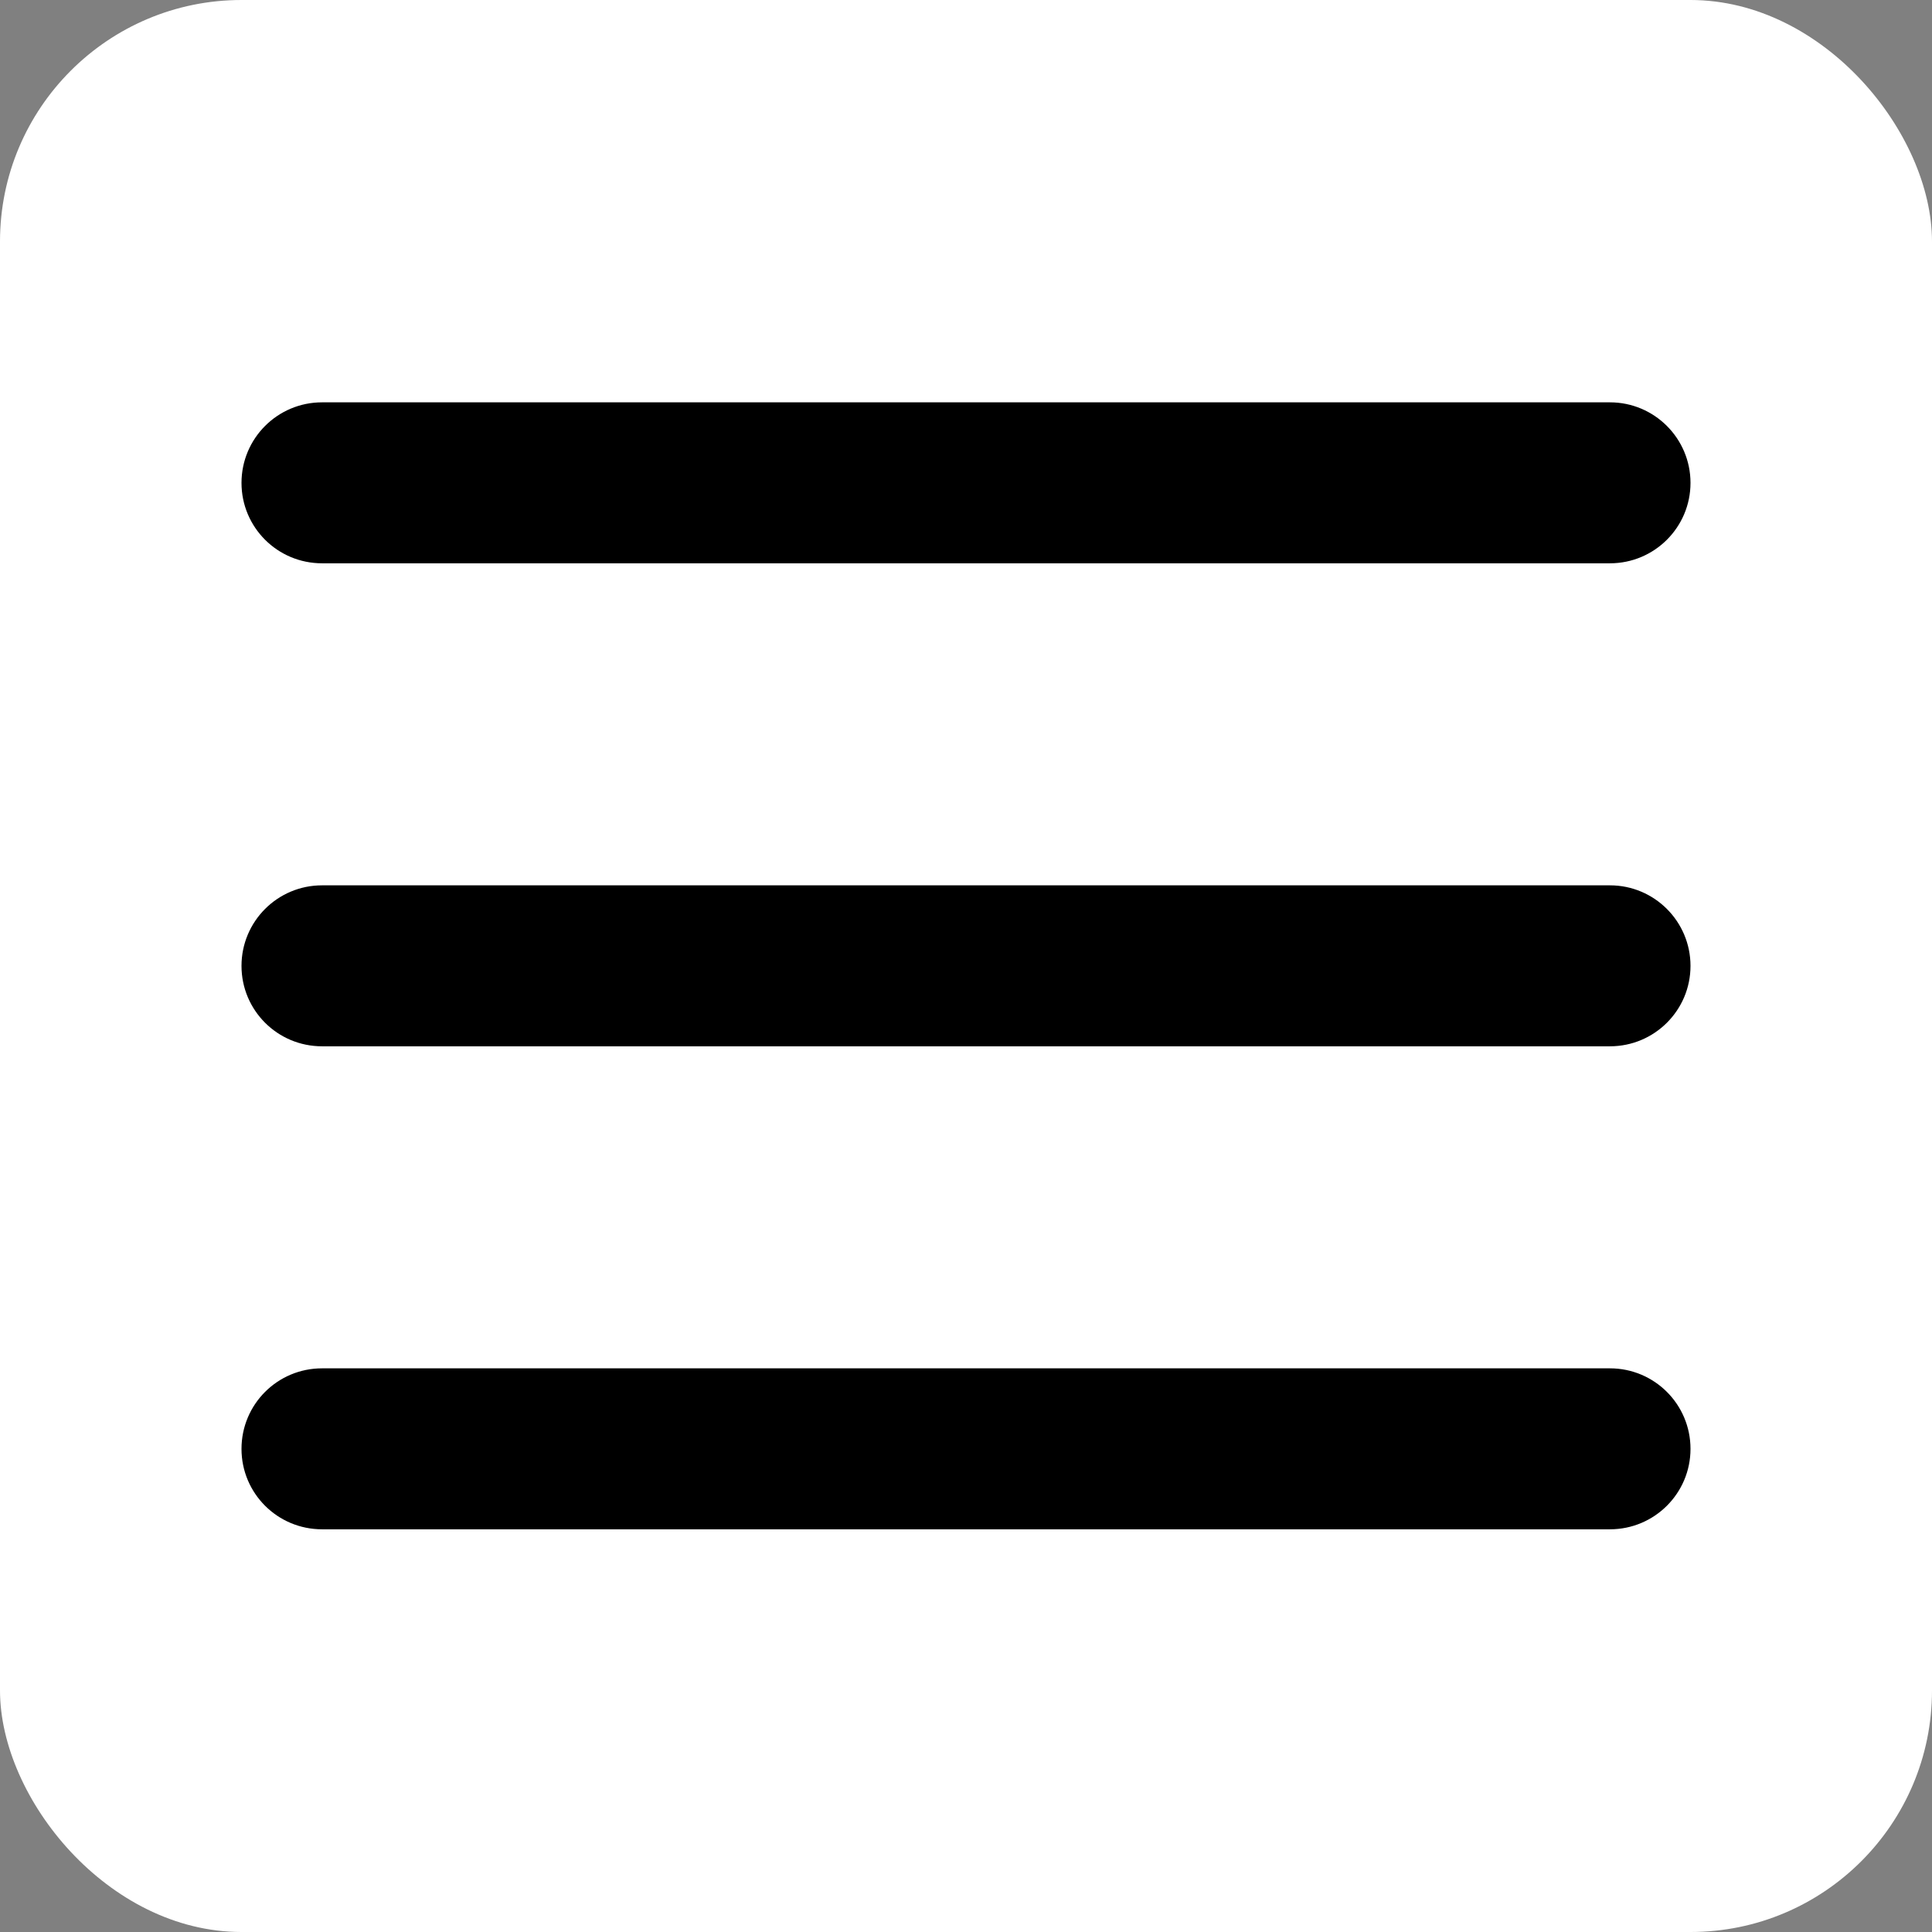 <svg width="16" height="16" viewBox="0 0 16 16" fill="none" xmlns="http://www.w3.org/2000/svg">
<rect x="0" y="0" width="16" height="16" fill="#808080" stroke="none"/>
<rect width="16" height="16" rx="2" fill="white"/>
<path fill-rule="evenodd" clip-rule="evenodd" d="M2 3.999C2 3.631 2.298 3.332 2.667 3.332H13.333C13.701 3.332 14 3.631 14 3.999C14 4.367 13.701 4.665 13.333 4.665H2.667C2.298 4.665 2 4.367 2 3.999ZM2 7.999C2 7.631 2.298 7.332 2.667 7.332H13.333C13.701 7.332 14 7.631 14 7.999C14 8.367 13.701 8.665 13.333 8.665H2.667C2.298 8.665 2 8.367 2 7.999ZM2 11.999C2 11.63 2.298 11.332 2.667 11.332H13.333C13.701 11.332 14 11.63 14 11.999C14 12.367 13.701 12.665 13.333 12.665H2.667C2.298 12.665 2 12.367 2 11.999Z" fill="black"/>
</svg>
